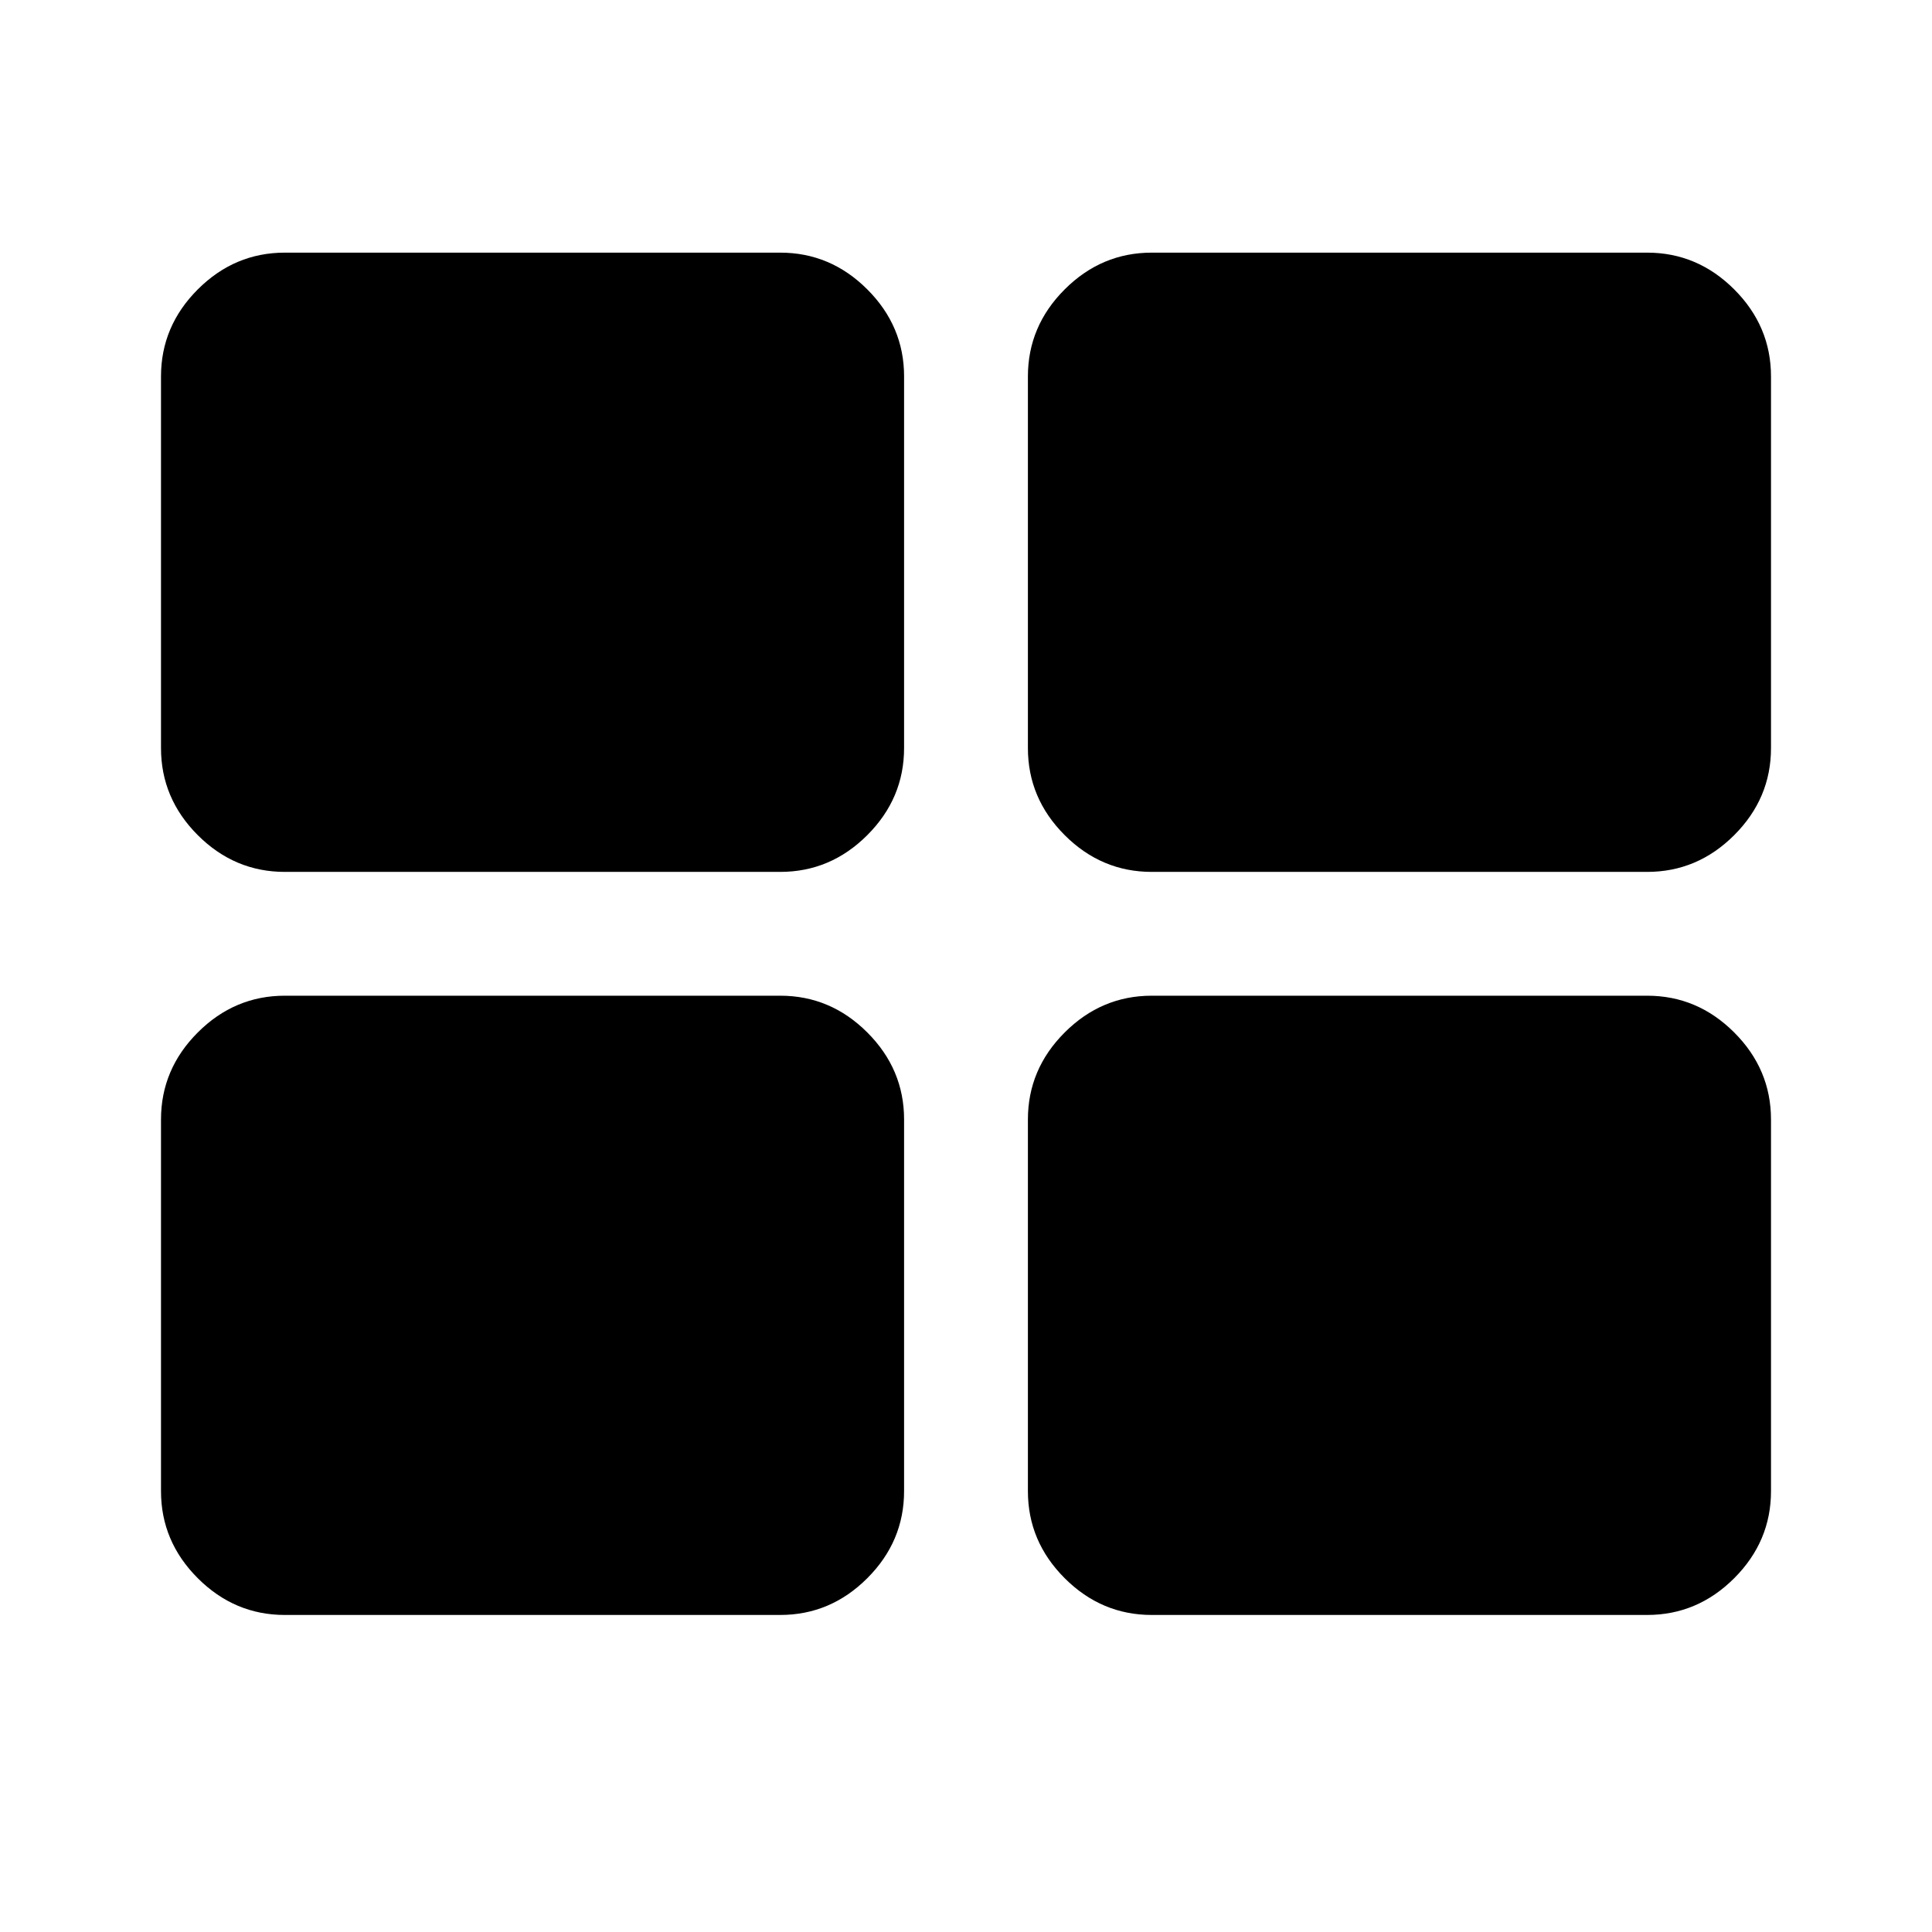<?xml version="1.0" encoding="UTF-8" standalone="no"?>
<svg
   xmlns:dc="http://purl.org/dc/elements/1.1/"
   xmlns:cc="http://creativecommons.org/ns#"
   xmlns:rdf="http://www.w3.org/1999/02/22-rdf-syntax-ns#"
   xmlns:svg="http://www.w3.org/2000/svg"
   xmlns="http://www.w3.org/2000/svg"
   width="120"
   height="120"
   viewBox="0 0 120 120"
   version="1.1"
   id="svg4">
  <defs
     id="defs8" />
  <path
     style="stroke-width:1"
     id="path2"
     d="m 56.154,69.538 v 23.077 q 0,3.125 -2.284,5.409 -2.284,2.284 -5.409,2.284 H 17.692 q -3.125,0 -5.409,-2.284 Q 10,95.74 10,92.615 V 69.538 q 0,-3.125 2.284,-5.409 2.284,-2.284 5.409,-2.284 h 30.769 q 3.125,0 5.409,2.284 2.284,2.284 2.284,5.409 z m 0,-46.154 V 46.462 q 0,3.125 -2.284,5.409 -2.284,2.284 -5.409,2.284 H 17.692 q -3.125,0 -5.409,-2.284 Q 10,49.587 10,46.462 V 23.385 q 0,-3.125 2.284,-5.409 2.284,-2.284 5.409,-2.284 h 30.769 q 3.125,0 5.409,2.284 2.284,2.284 2.284,5.409 z M 110,69.538 v 23.077 q 0,3.125 -2.284,5.409 -2.284,2.284 -5.409,2.284 H 71.538 q -3.125,0 -5.409,-2.284 -2.284,-2.284 -2.284,-5.409 V 69.538 q 0,-3.125 2.284,-5.409 2.284,-2.284 5.409,-2.284 h 30.769 q 3.125,0 5.409,2.284 Q 110,66.413 110,69.538 Z m 0,-46.154 V 46.462 q 0,3.125 -2.284,5.409 -2.284,2.284 -5.409,2.284 H 71.538 q -3.125,0 -5.409,-2.284 -2.284,-2.284 -2.284,-5.409 V 23.385 q 0,-3.125 2.284,-5.409 2.284,-2.284 5.409,-2.284 h 30.769 q 3.125,0 5.409,2.284 Q 110,20.26 110,23.385 Z" />
</svg>
